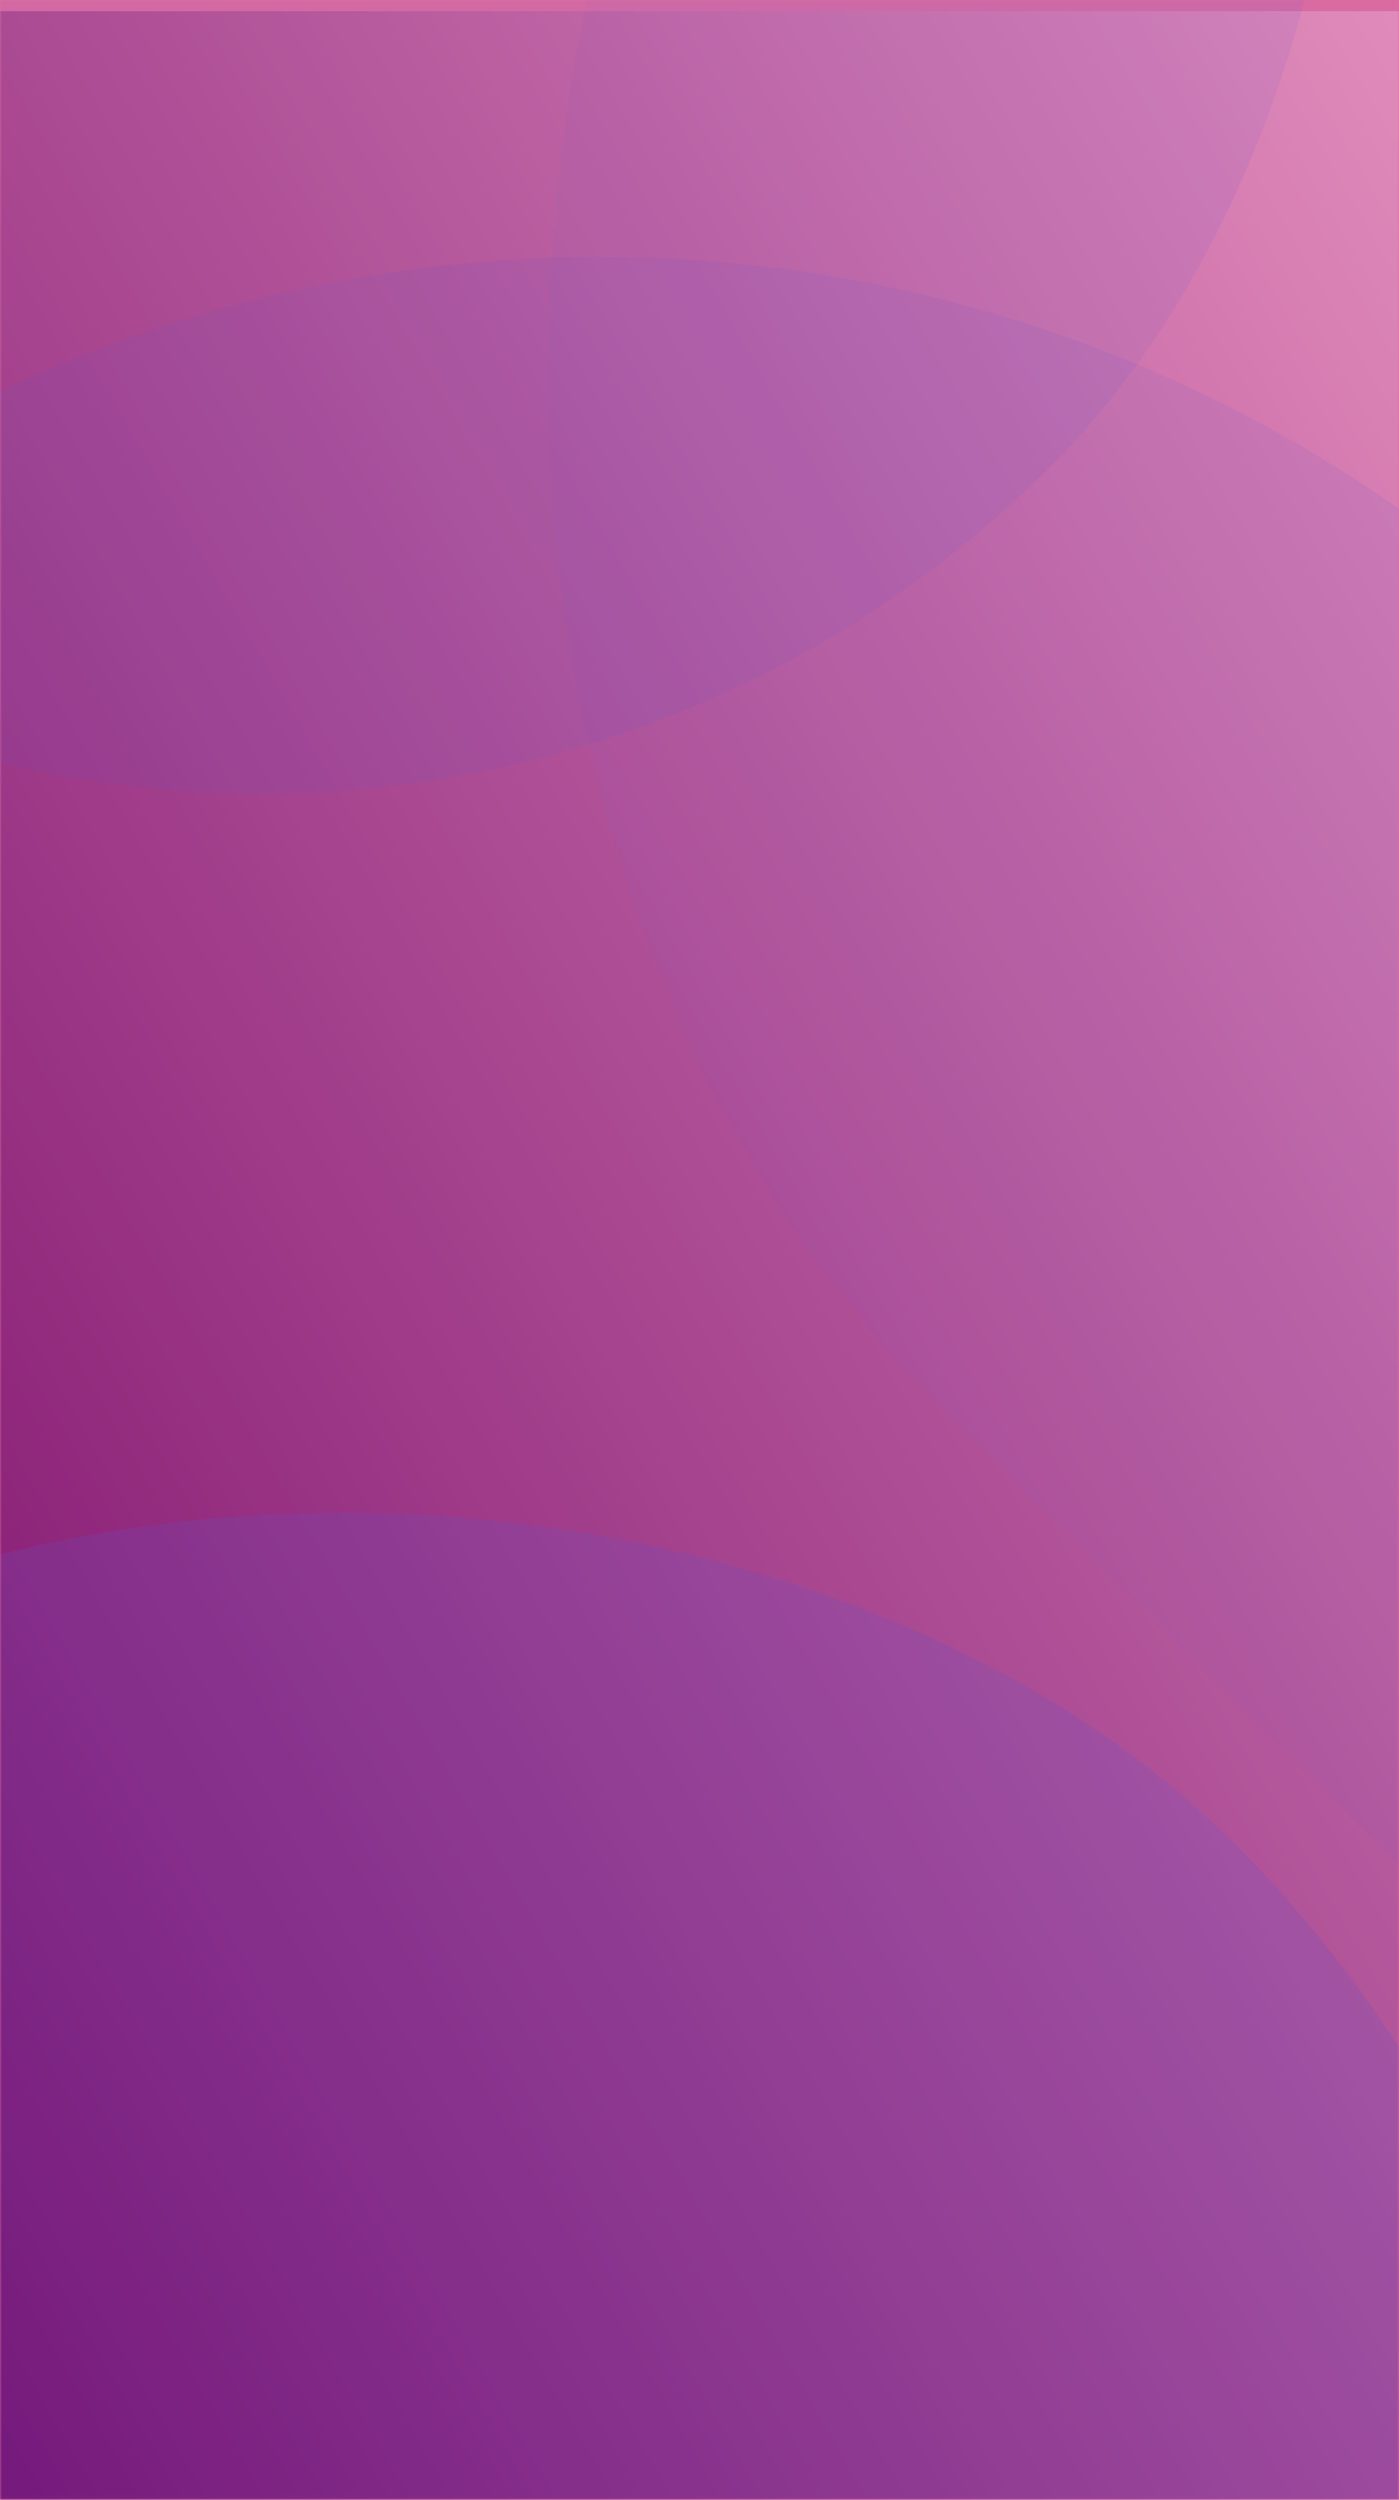 <?xml version="1.0" encoding="UTF-8"?>
<svg width="375px" height="670px" viewBox="0 0 375 670" version="1.1" xmlns="http://www.w3.org/2000/svg" xmlns:xlink="http://www.w3.org/1999/xlink">
    <!-- Generator: sketchtool 48.1 (47250) - http://www.bohemiancoding.com/sketch -->
    <title>2C75CB78-C208-483A-B723-968A251D0259</title>
    <desc>Created with sketchtool.</desc>
    <defs>
        <rect id="path-1" x="0" y="0" width="375" height="669.98"></rect>
        <linearGradient x1="100%" y1="0%" x2="0%" y2="100%" id="linearGradient-3">
            <stop stop-color="#E78DBA" offset="0%"></stop>
            <stop stop-color="#7F055F" offset="100%"></stop>
        </linearGradient>
    </defs>
    <g id="Symbols" stroke="none" stroke-width="1" fill="none" fill-rule="evenodd">
        <g id="Background">
            <g>
                <mask id="mask-2" fill="white">
                    <use xlink:href="#path-1"></use>
                </mask>
                <use id="Mask" fill="#E06C9F" xlink:href="#path-1"></use>
                <g id="Bg" mask="url(#mask-2)">
                    <g transform="translate(-843, -653)">
                        <rect id="Bg" fill="url(#linearGradient-3)" x="843" y="656" width="375" height="667"></rect>
                        <rect id="Rectangle" fill-opacity="0.1" fill="#6051CA" style="mix-blend-mode: color-burn;" transform="translate(841.975, 494.975) rotate(45) translate(-841.975, -494.975) " x="441.975" y="194.975" width="800" height="600" rx="300"></rect>
                        <rect id="Rectangle" fill-opacity="0.1" fill="#6051CA" style="mix-blend-mode: color-burn;" transform="translate(1267.923, 1359.923) rotate(45) translate(-1267.923, -1359.923) " x="520.348" y="986.135" width="1495.149" height="747.575" rx="373.787"></rect>
                        <rect id="Rectangle" fill-opacity="0.05" fill="#6051CA" style="mix-blend-mode: color-burn;" transform="translate(1667.04, 1032.04) rotate(45) translate(-1667.04, -1032.04) " x="860.901" y="628.97" width="1612.279" height="806.139" rx="403.07"></rect>
                        <rect id="Rectangle" fill-opacity="0.2" fill="#6051CA" style="mix-blend-mode: multiply;" transform="translate(704.132, 1616.132) rotate(-45) translate(-704.132, -1616.132) " x="40.27" y="1284.201" width="1327.724" height="663.862" rx="331.931"></rect>
                    </g>
                </g>
            </g>
        </g>
    </g>
</svg>